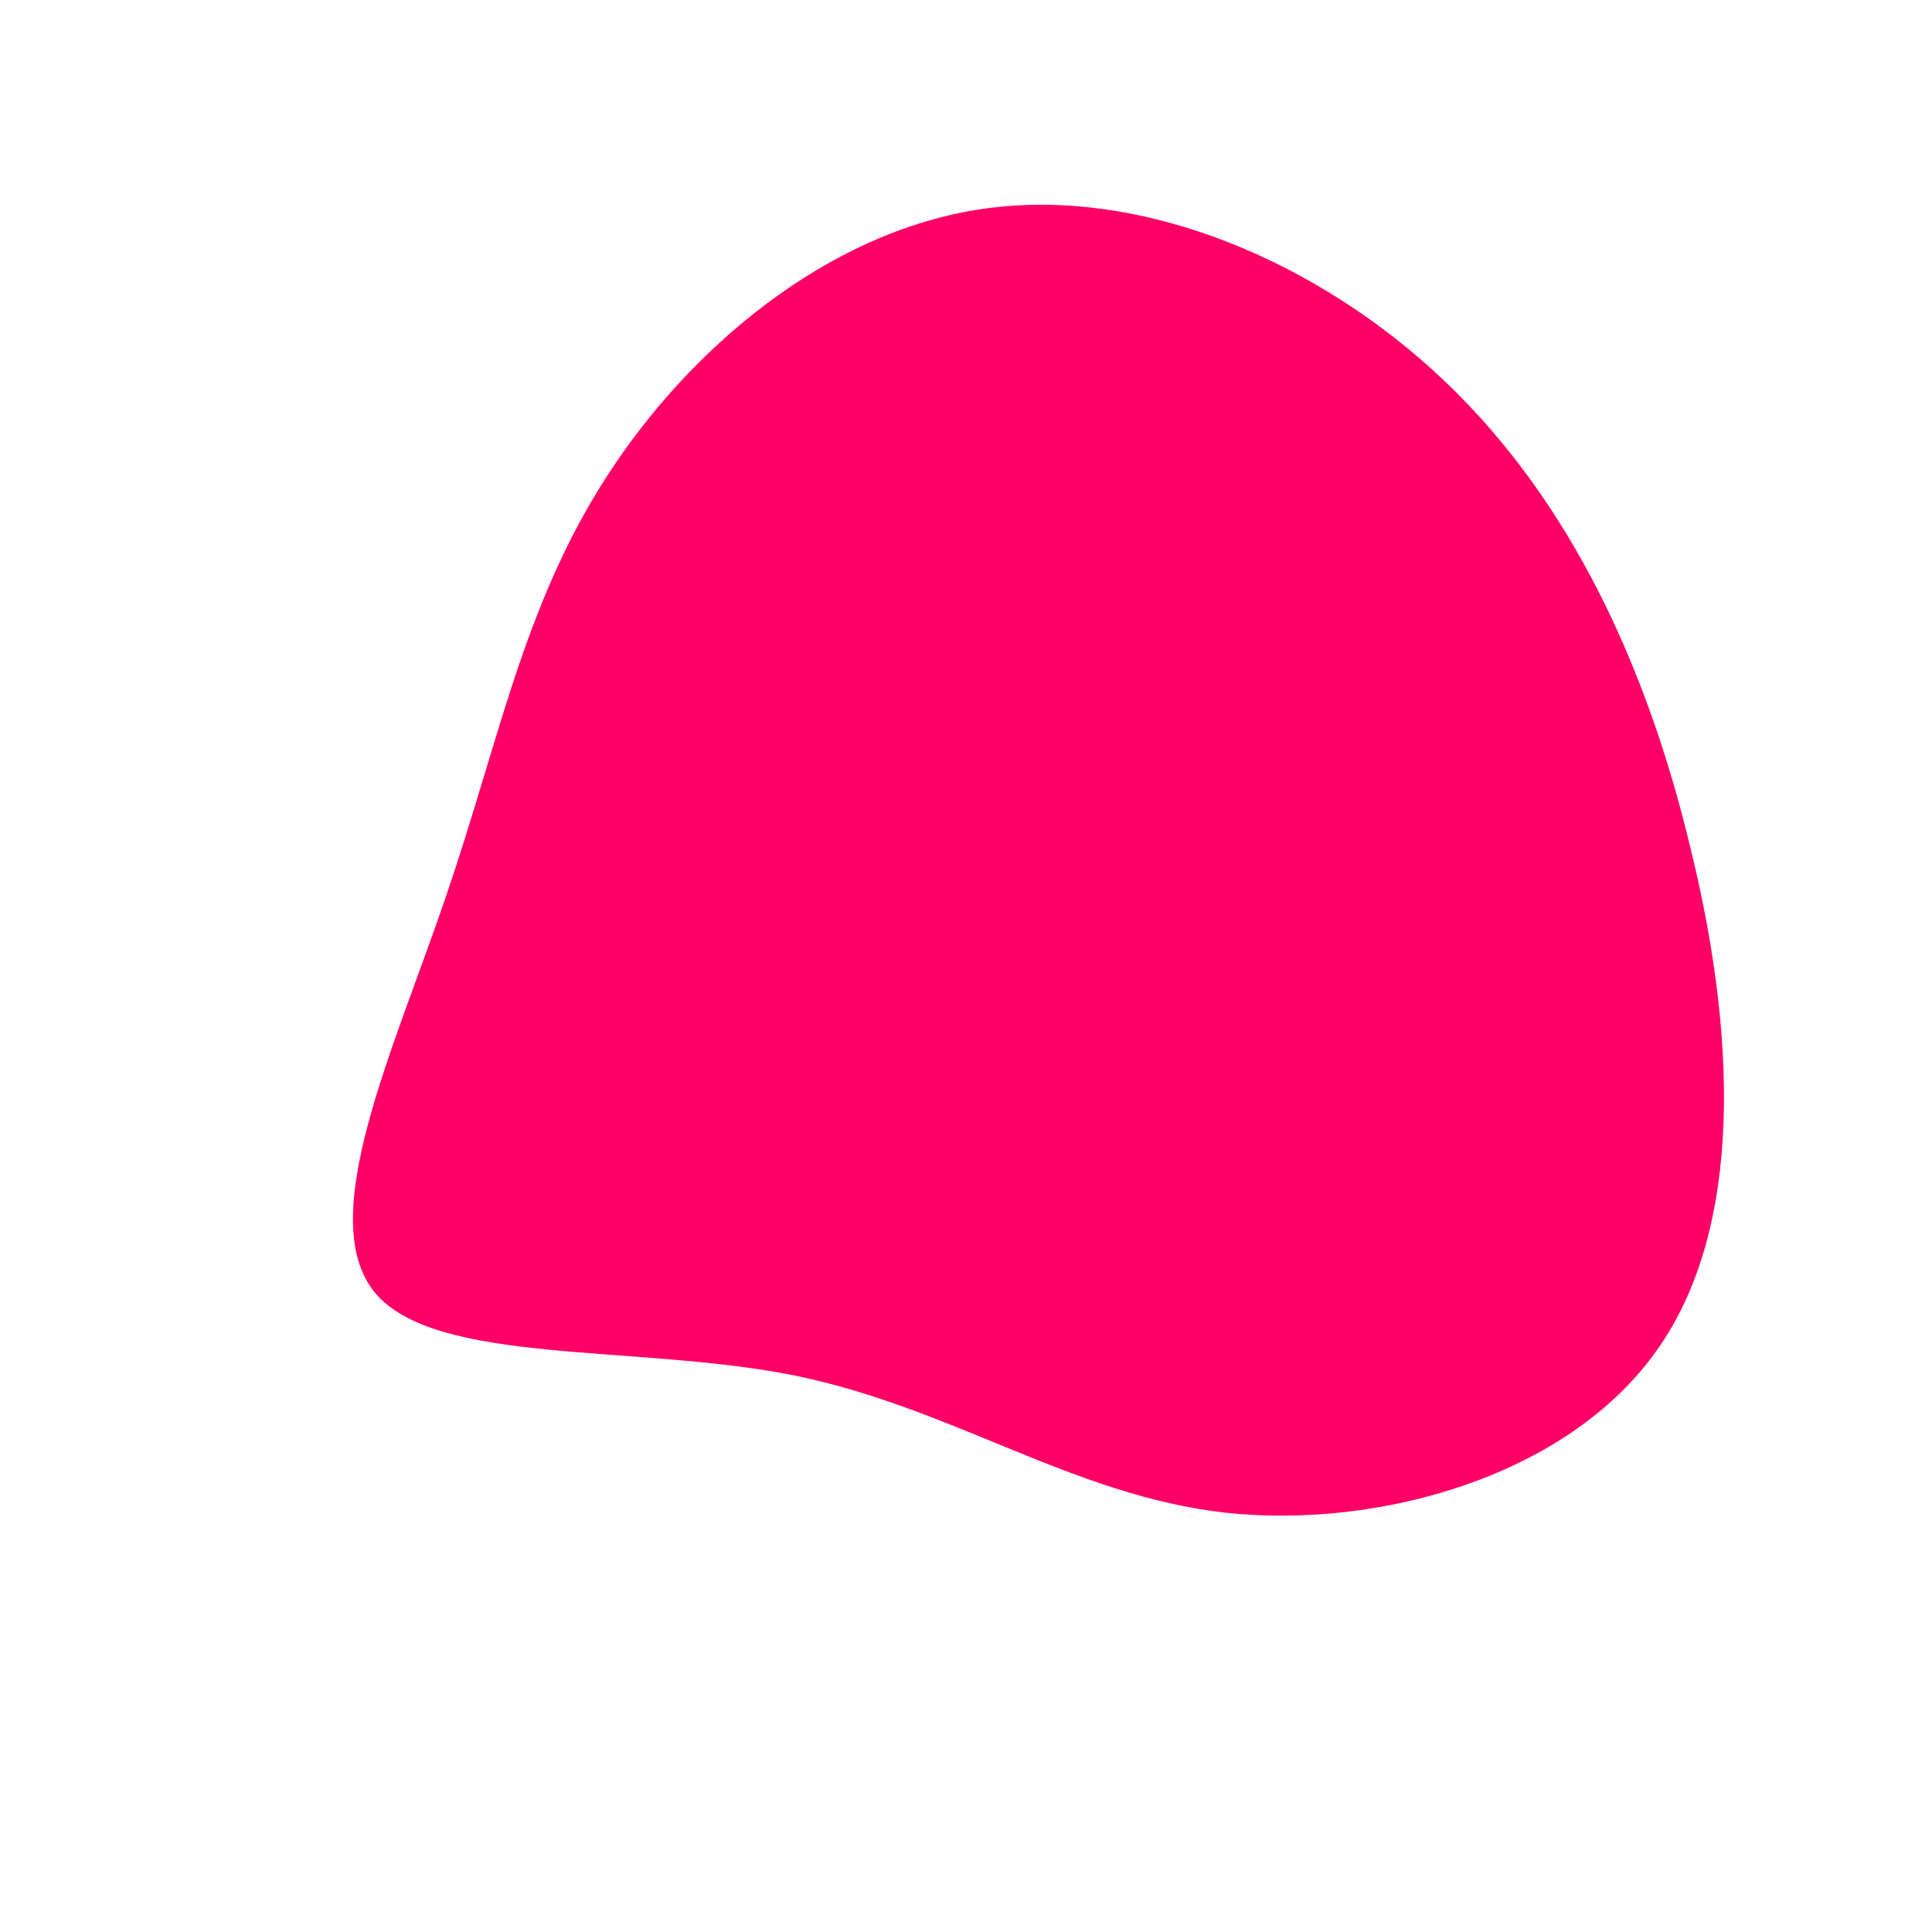 <svg viewBox="0 0 200 200" xmlns="http://www.w3.org/2000/svg">
        <path
          fill="#FF0066"
          d="M49.6,-60.5C62.6,-48.1,70.5,-31,75,-12.2C79.6,6.5,80.7,26.9,71.5,39.8C62.3,52.8,42.8,58.3,26.9,56.6C11,54.8,-1.2,45.8,-17.7,42.4C-34.1,39.1,-54.9,41.4,-61.2,33.8C-67.5,26.1,-59.2,8.6,-53.8,-7.3C-48.4,-23.1,-45.8,-37.3,-37.3,-50.5C-28.8,-63.8,-14.4,-76.1,1.9,-78.4C18.2,-80.7,36.5,-73,49.6,-60.5Z"
          transform="translate(100 100)"
        />
      </svg>